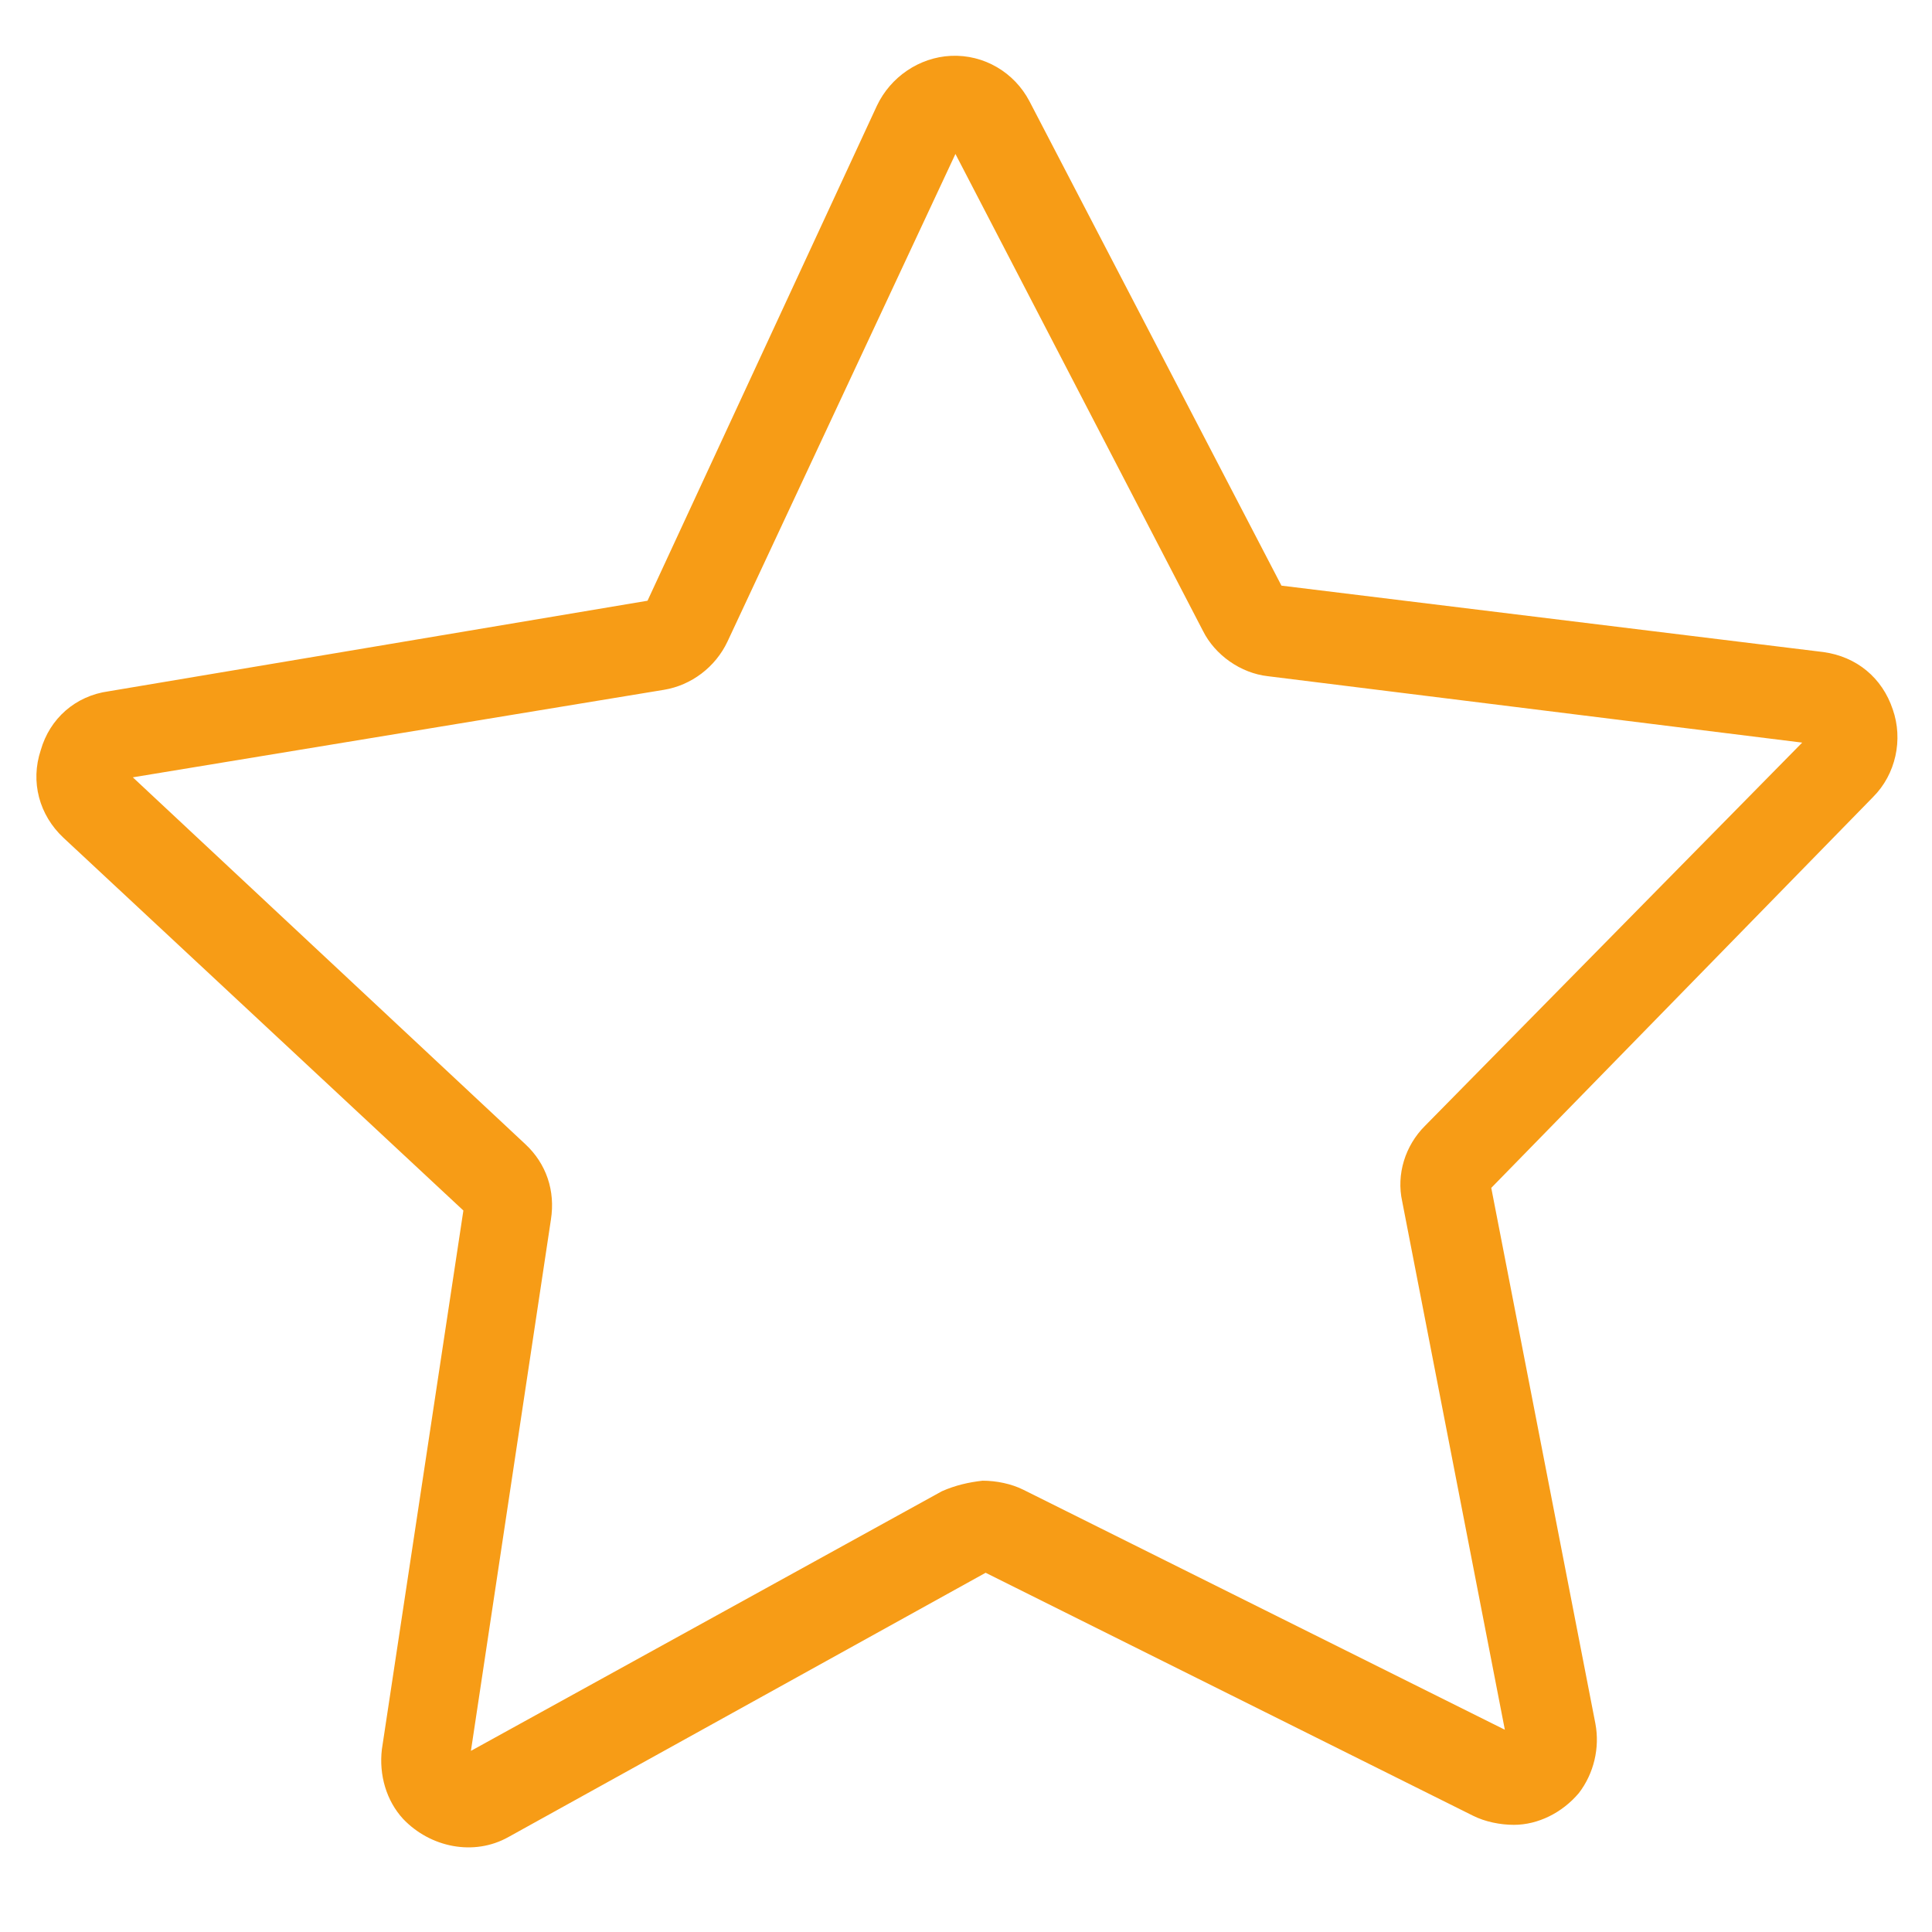 <?xml version="1.0" standalone="no"?><!DOCTYPE svg PUBLIC "-//W3C//DTD SVG 1.1//EN" "http://www.w3.org/Graphics/SVG/1.1/DTD/svg11.dtd"><svg class="icon" width="200px" height="200.00px" viewBox="0 0 1024 1024" version="1.1" xmlns="http://www.w3.org/2000/svg"><path fill="#f79c16" d="M802.4 967.2c-7.2 0-15.2-1.6-21.6-4.8l-258.4-128.8-252.8 140c-18.4 10.4-41.6 5.6-56-9.6-8.8-9.6-12.8-23.2-11.2-36.8l43.2-285.6L33.6 444C20.8 432 16 414.4 21.6 397.6c4.8-16.8 18.4-28.8 36-31.2l285.6-48L464.8 56c7.2-15.2 22.4-25.6 39.2-26.4 17.6-0.8 33.6 8.8 41.6 24l133.6 256.8 287.2 35.2c17.6 2.4 31.2 13.6 36.8 30.4 5.6 16 1.6 34.4-10.4 46.4L790.4 629.6l55.2 284c2.4 12.8-0.8 26.4-8.8 36.8-8.8 10.4-21.6 16.8-34.4 16.8zM520.8 784.8c7.2 0 15.2 1.6 21.6 4.8l255.2 127.2-54.4-280c-3.2-14.4 1.6-29.6 12-40l200-203.2L672 358.4c-14.4-1.6-28-11.2-34.4-24L506.4 81.6 385.6 340c-6.4 13.6-19.2 23.2-33.6 25.6L70.4 412l208 194.4c11.2 10.4 16 24.8 13.6 40L249.6 928l249.6-137.6c7.2-3.2 14.4-4.8 21.6-5.6z"  /></svg>